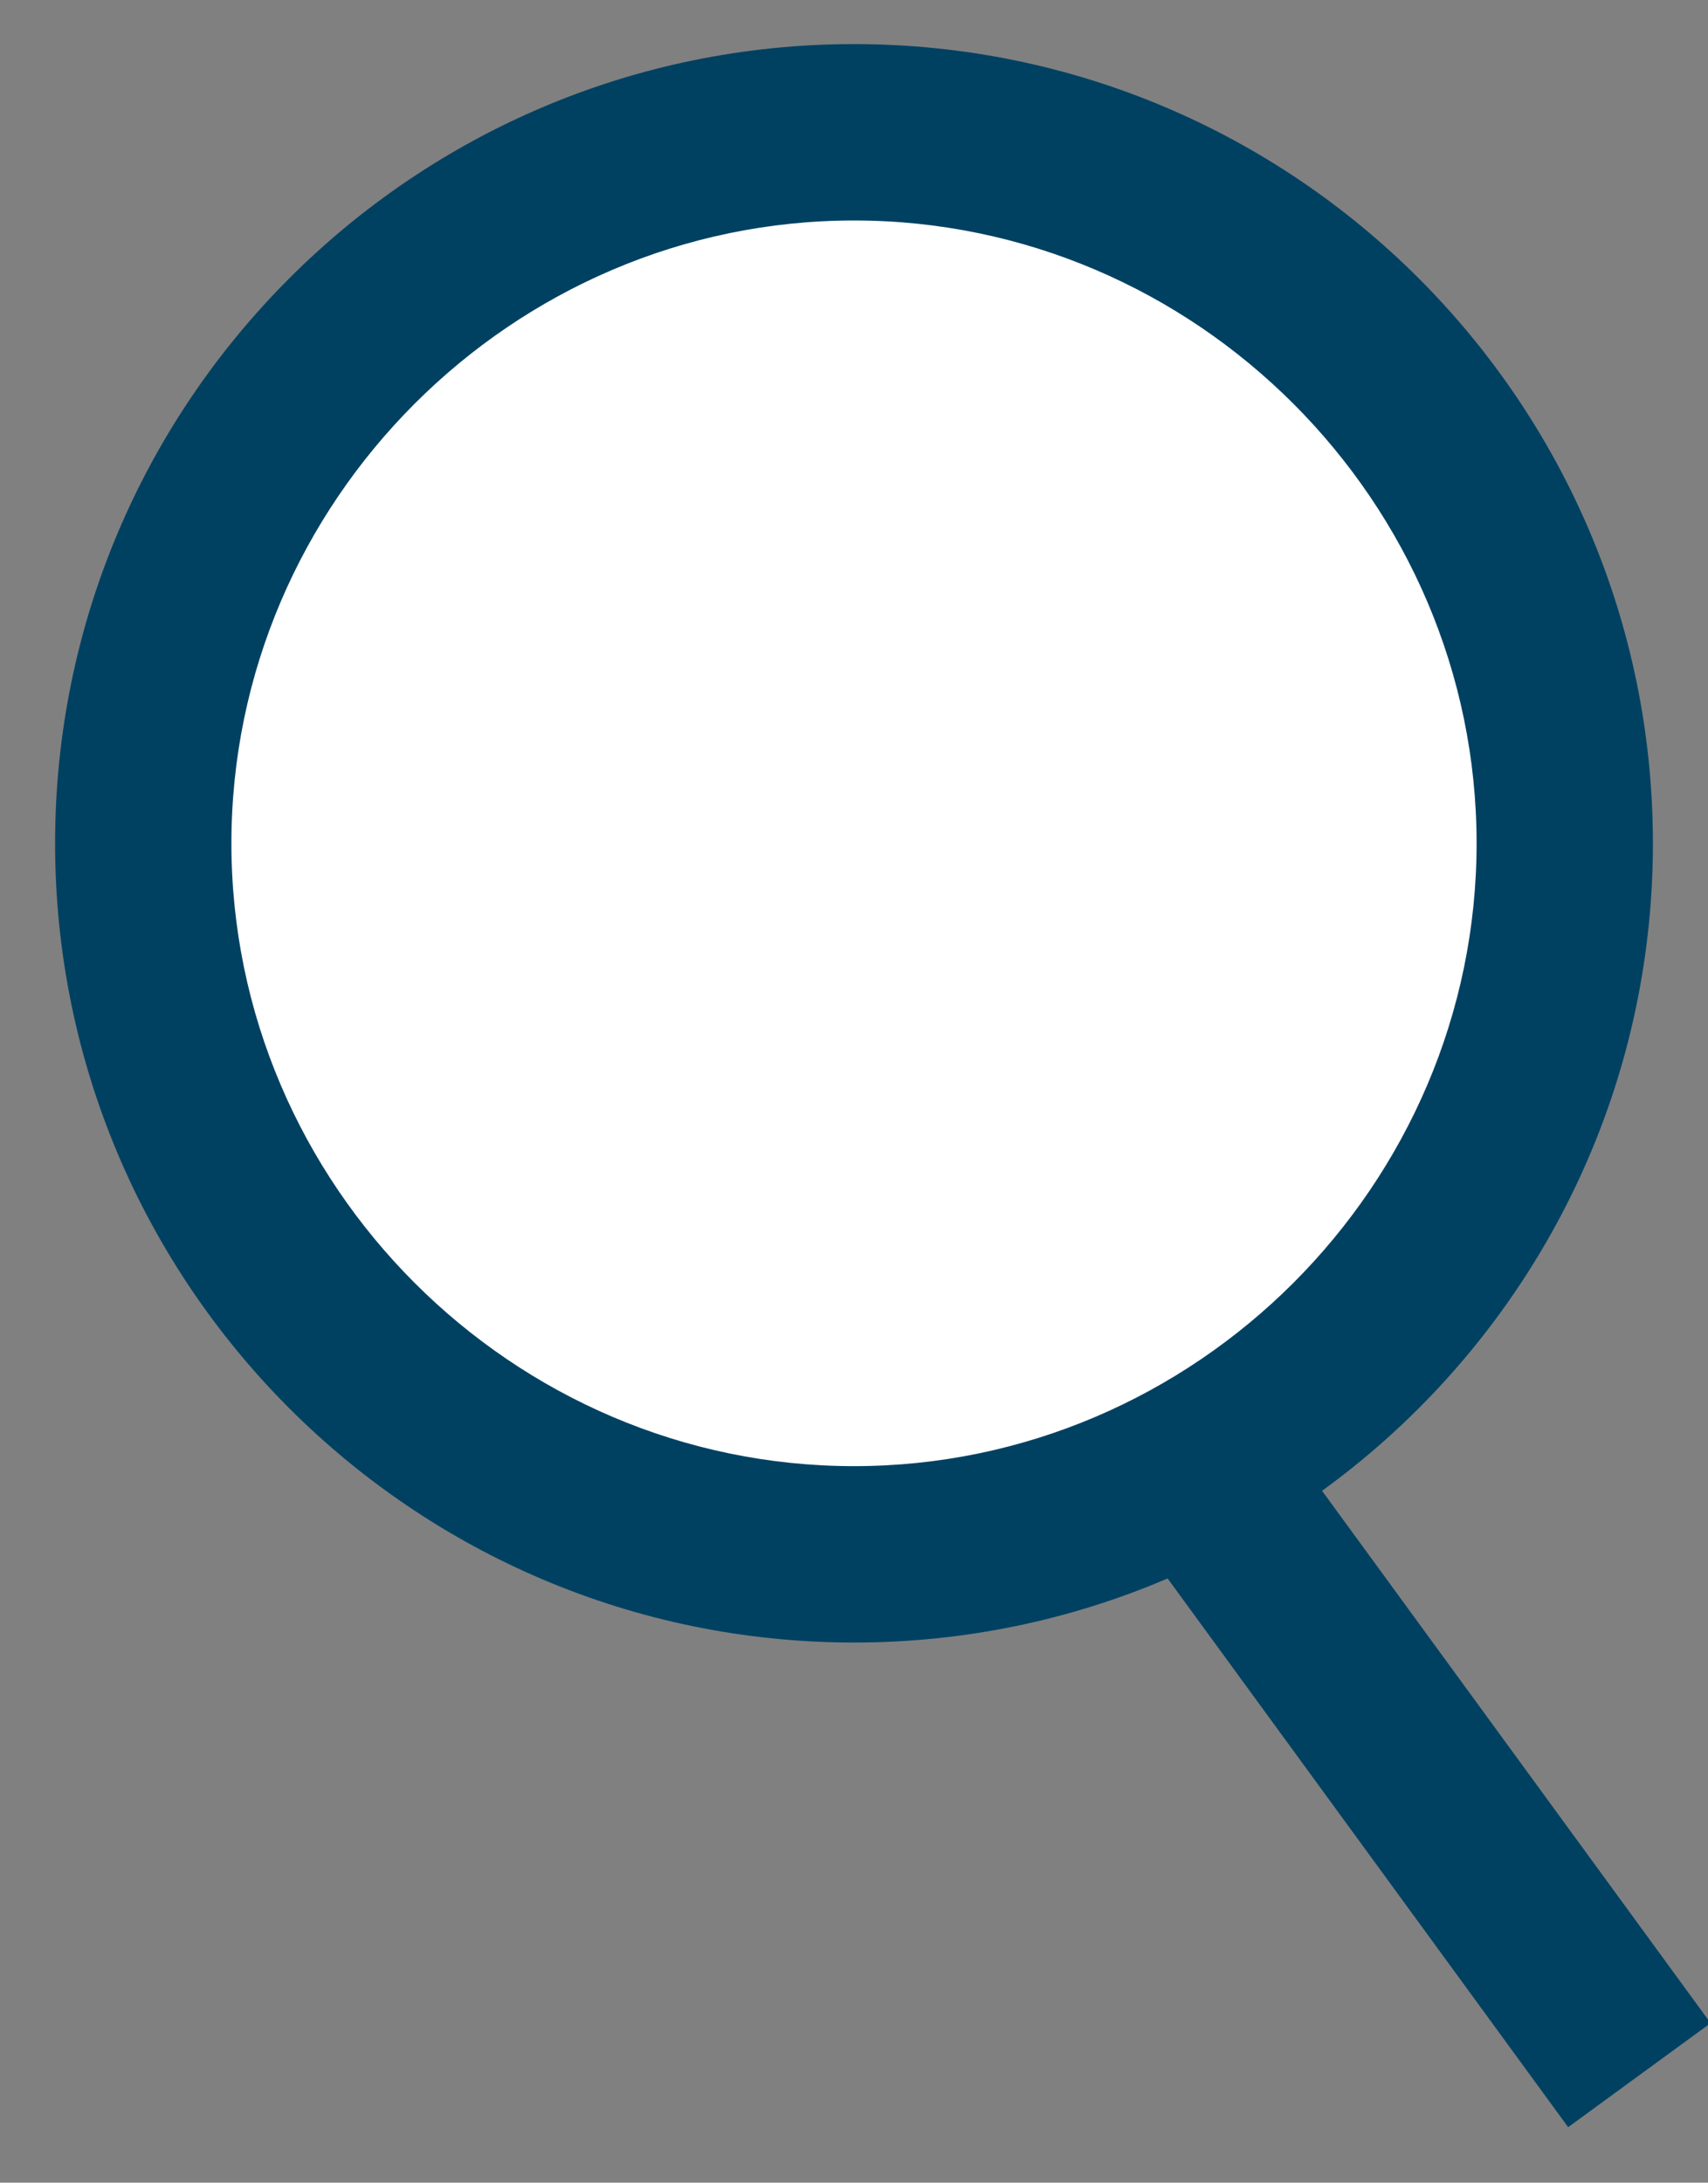 <?xml version="1.0" encoding="utf-8"?>
<!-- Generator: Adobe Illustrator 22.0.1, SVG Export Plug-In . SVG Version: 6.00 Build 0)  -->
<svg version="1.1" id="Layer_1" xmlns="http://www.w3.org/2000/svg" xmlns:xlink="http://www.w3.org/1999/xlink" x="0px" y="0px"
	 viewBox="0 0 31 39.6" style="enable-background:new 0 0 31 39.6;" xml:space="preserve">
<rect x="0" y="0" width="31" height="39.6" fill="#808080" stroke="none"/>
<style type="text/css">
	.st0{fill:#FFFFFF;}
	.st1{fill:#004162;}
</style>
<title>menu search</title>
<g id="Layer_2_1_">
	<g id="Layer_1-2">
		<circle class="st0" cx="15.5" cy="15.3" r="12.9"/>
		<path class="st1" d="M15.5,29.8C7.5,29.8,1,23.3,1,15.3S7.5,0.8,15.5,0.8S30,7.3,30,15.3S23.5,29.8,15.5,29.8z M15.5,4
			C9.3,4,4.2,9.1,4.2,15.3c0,6.2,5.1,11.3,11.3,11.3c6.2,0,11.3-5.1,11.3-11.3C26.8,9.1,21.7,4,15.5,4z"/>
		
			<rect x="24.1" y="25.3" transform="matrix(0.808 -0.59 0.59 0.808 -14.021 21.3)" class="st1" width="3.2" height="13.7"/>
	</g>
</g>
</svg>
